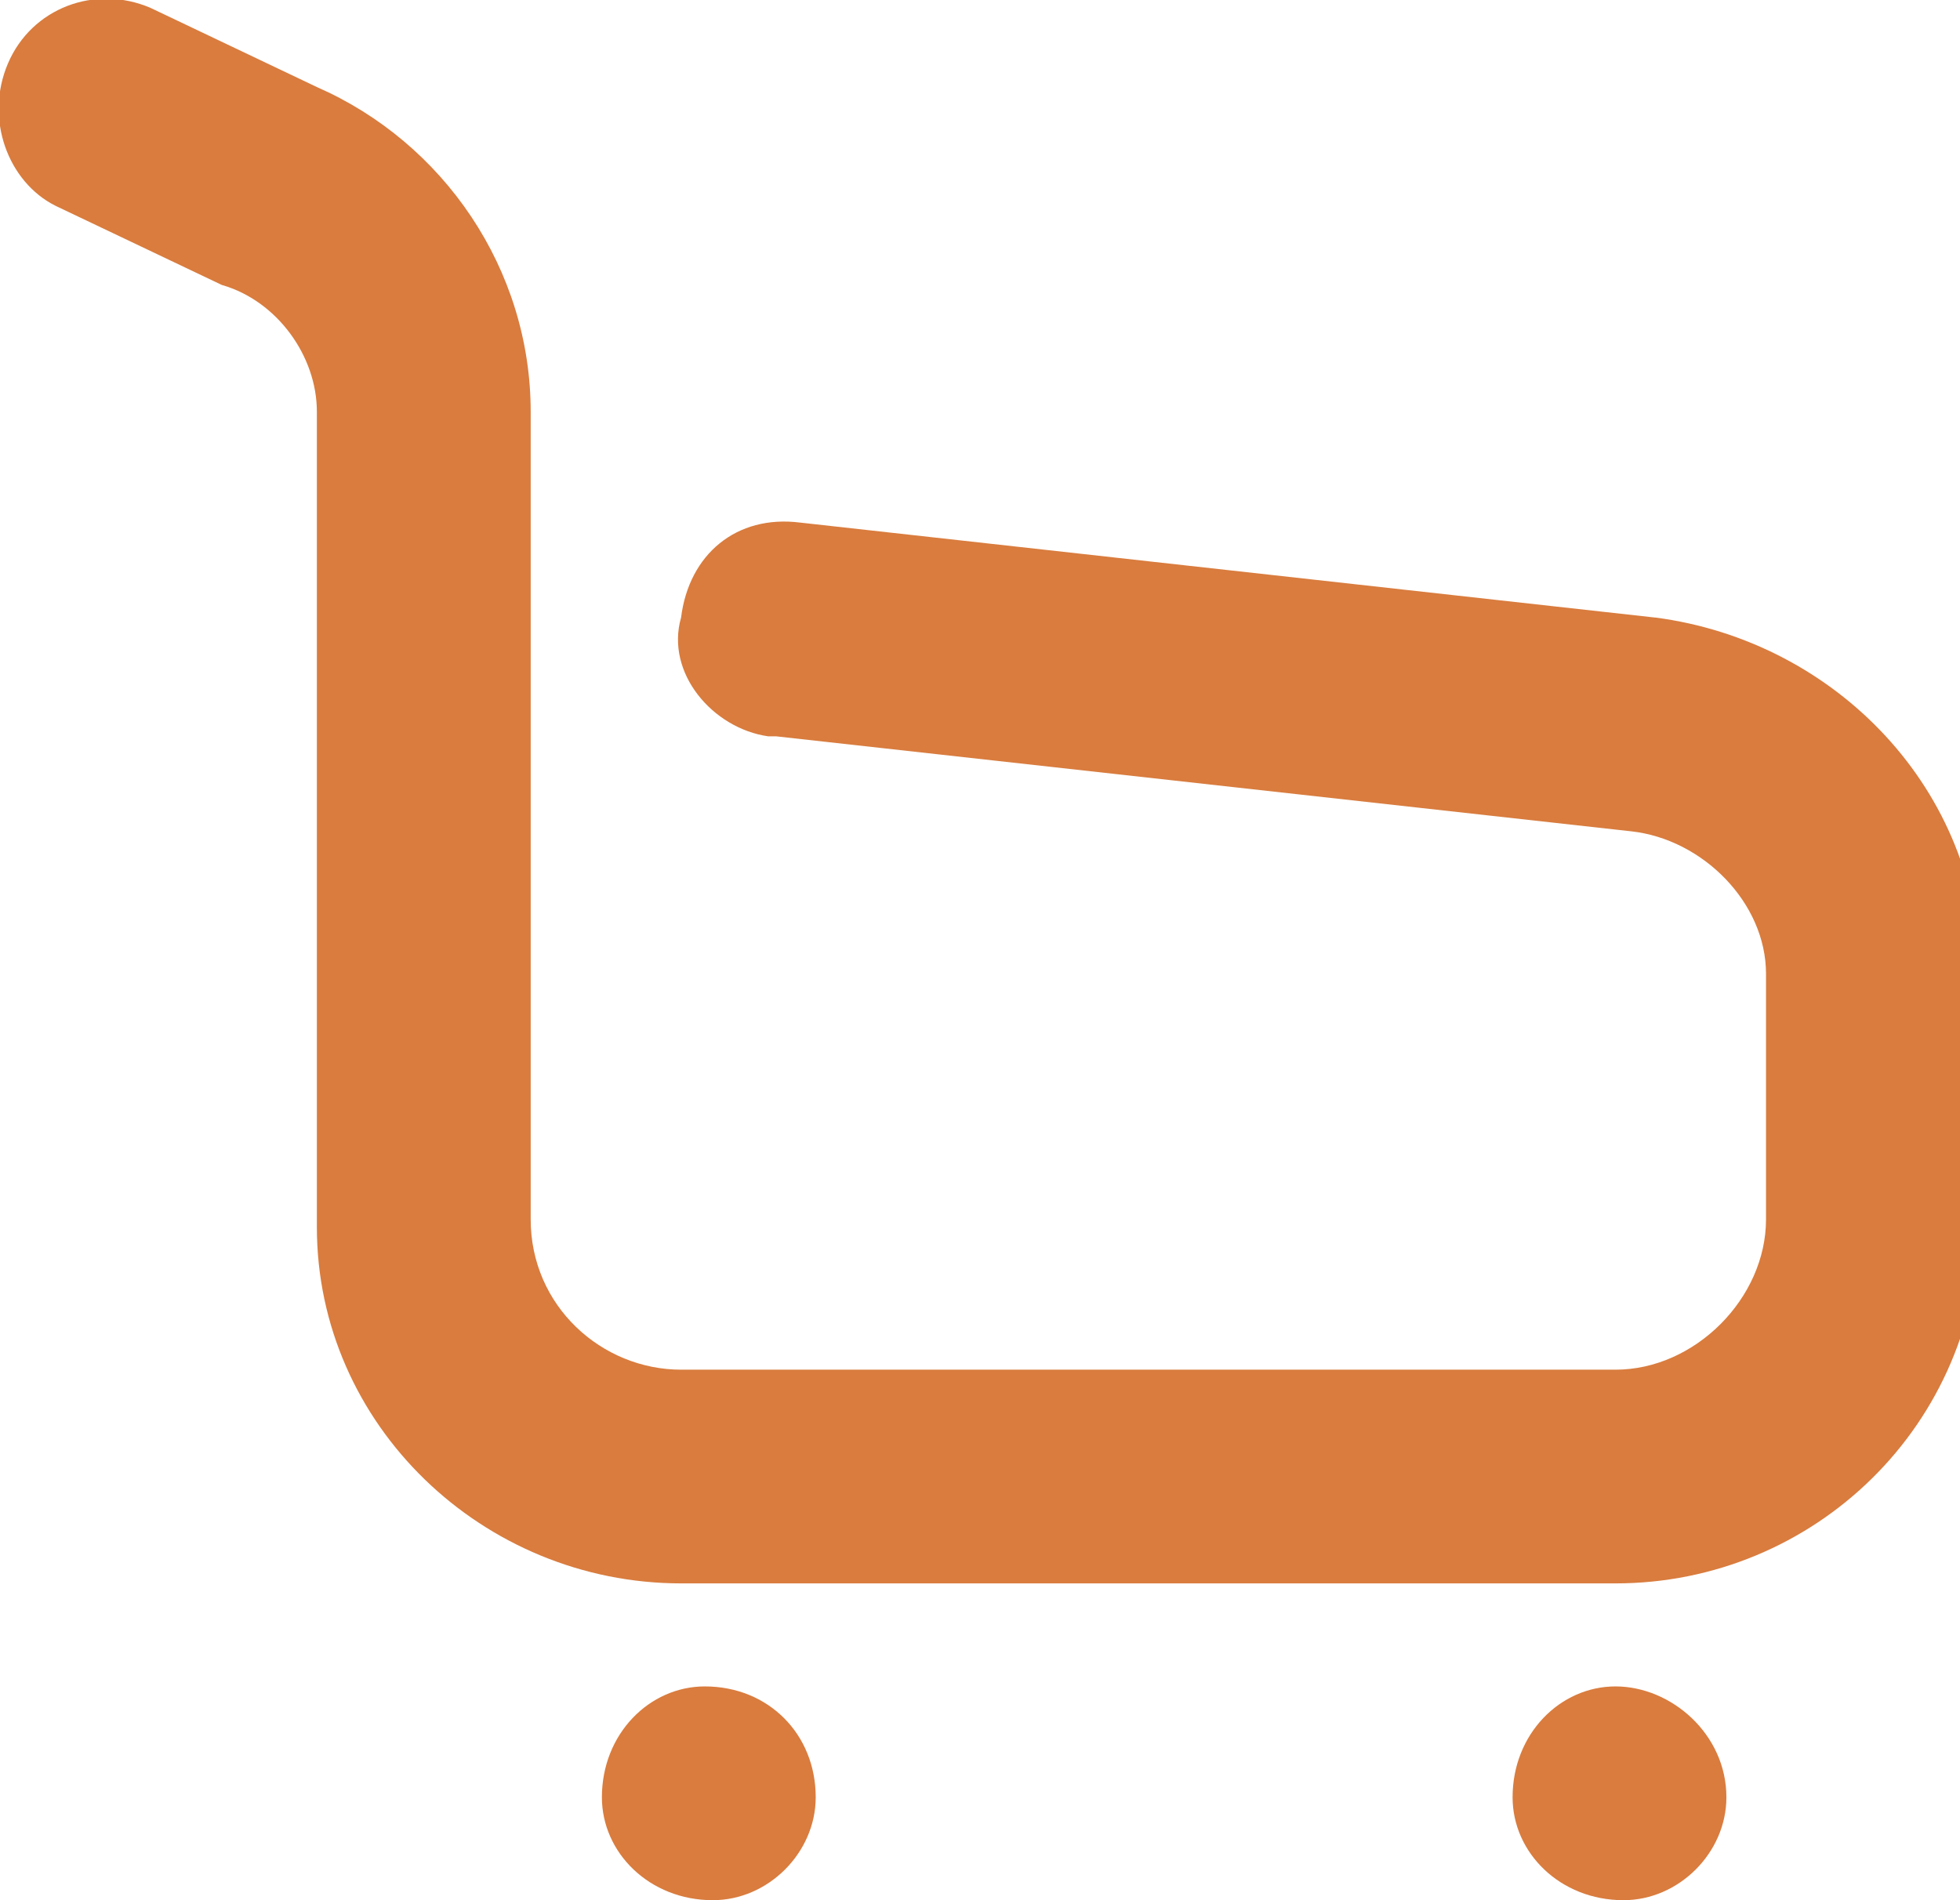 <svg xmlns="http://www.w3.org/2000/svg" width="33" height="32"><title>cart</title><path fill="#d97c3e" d="M27.867 10.4l-14.4-1.6c-1.067-.133-1.867.533-2 1.6-.267.933.533 1.867 1.467 2h.133l14.4 1.6c1.2.133 2.267 1.2 2.267 2.4v4.133c0 1.333-1.2 2.533-2.533 2.533H11.468c-1.333 0-2.533-1.067-2.533-2.533v-13.6c0-2.4-1.467-4.533-3.6-5.467L2.535.133c-.933-.4-2 0-2.4.933s0 2 .8 2.4l2.8 1.333c.933.267 1.6 1.2 1.6 2.133v13.733c0 3.333 2.8 6 6.133 6h15.733c3.333 0 6.133-2.667 6.133-6.133v-4.133c0-3.067-2.4-5.6-5.467-6zm-16 18c-.933 0-1.733.8-1.733 1.867 0 .933.8 1.733 1.867 1.733.933 0 1.733-.8 1.733-1.733 0-1.067-.8-1.867-1.867-1.867zm15.333 0c-.933 0-1.733.8-1.733 1.867 0 .933.8 1.733 1.867 1.733.933 0 1.733-.8 1.733-1.733 0-1.067-.933-1.867-1.867-1.867z"/></svg>